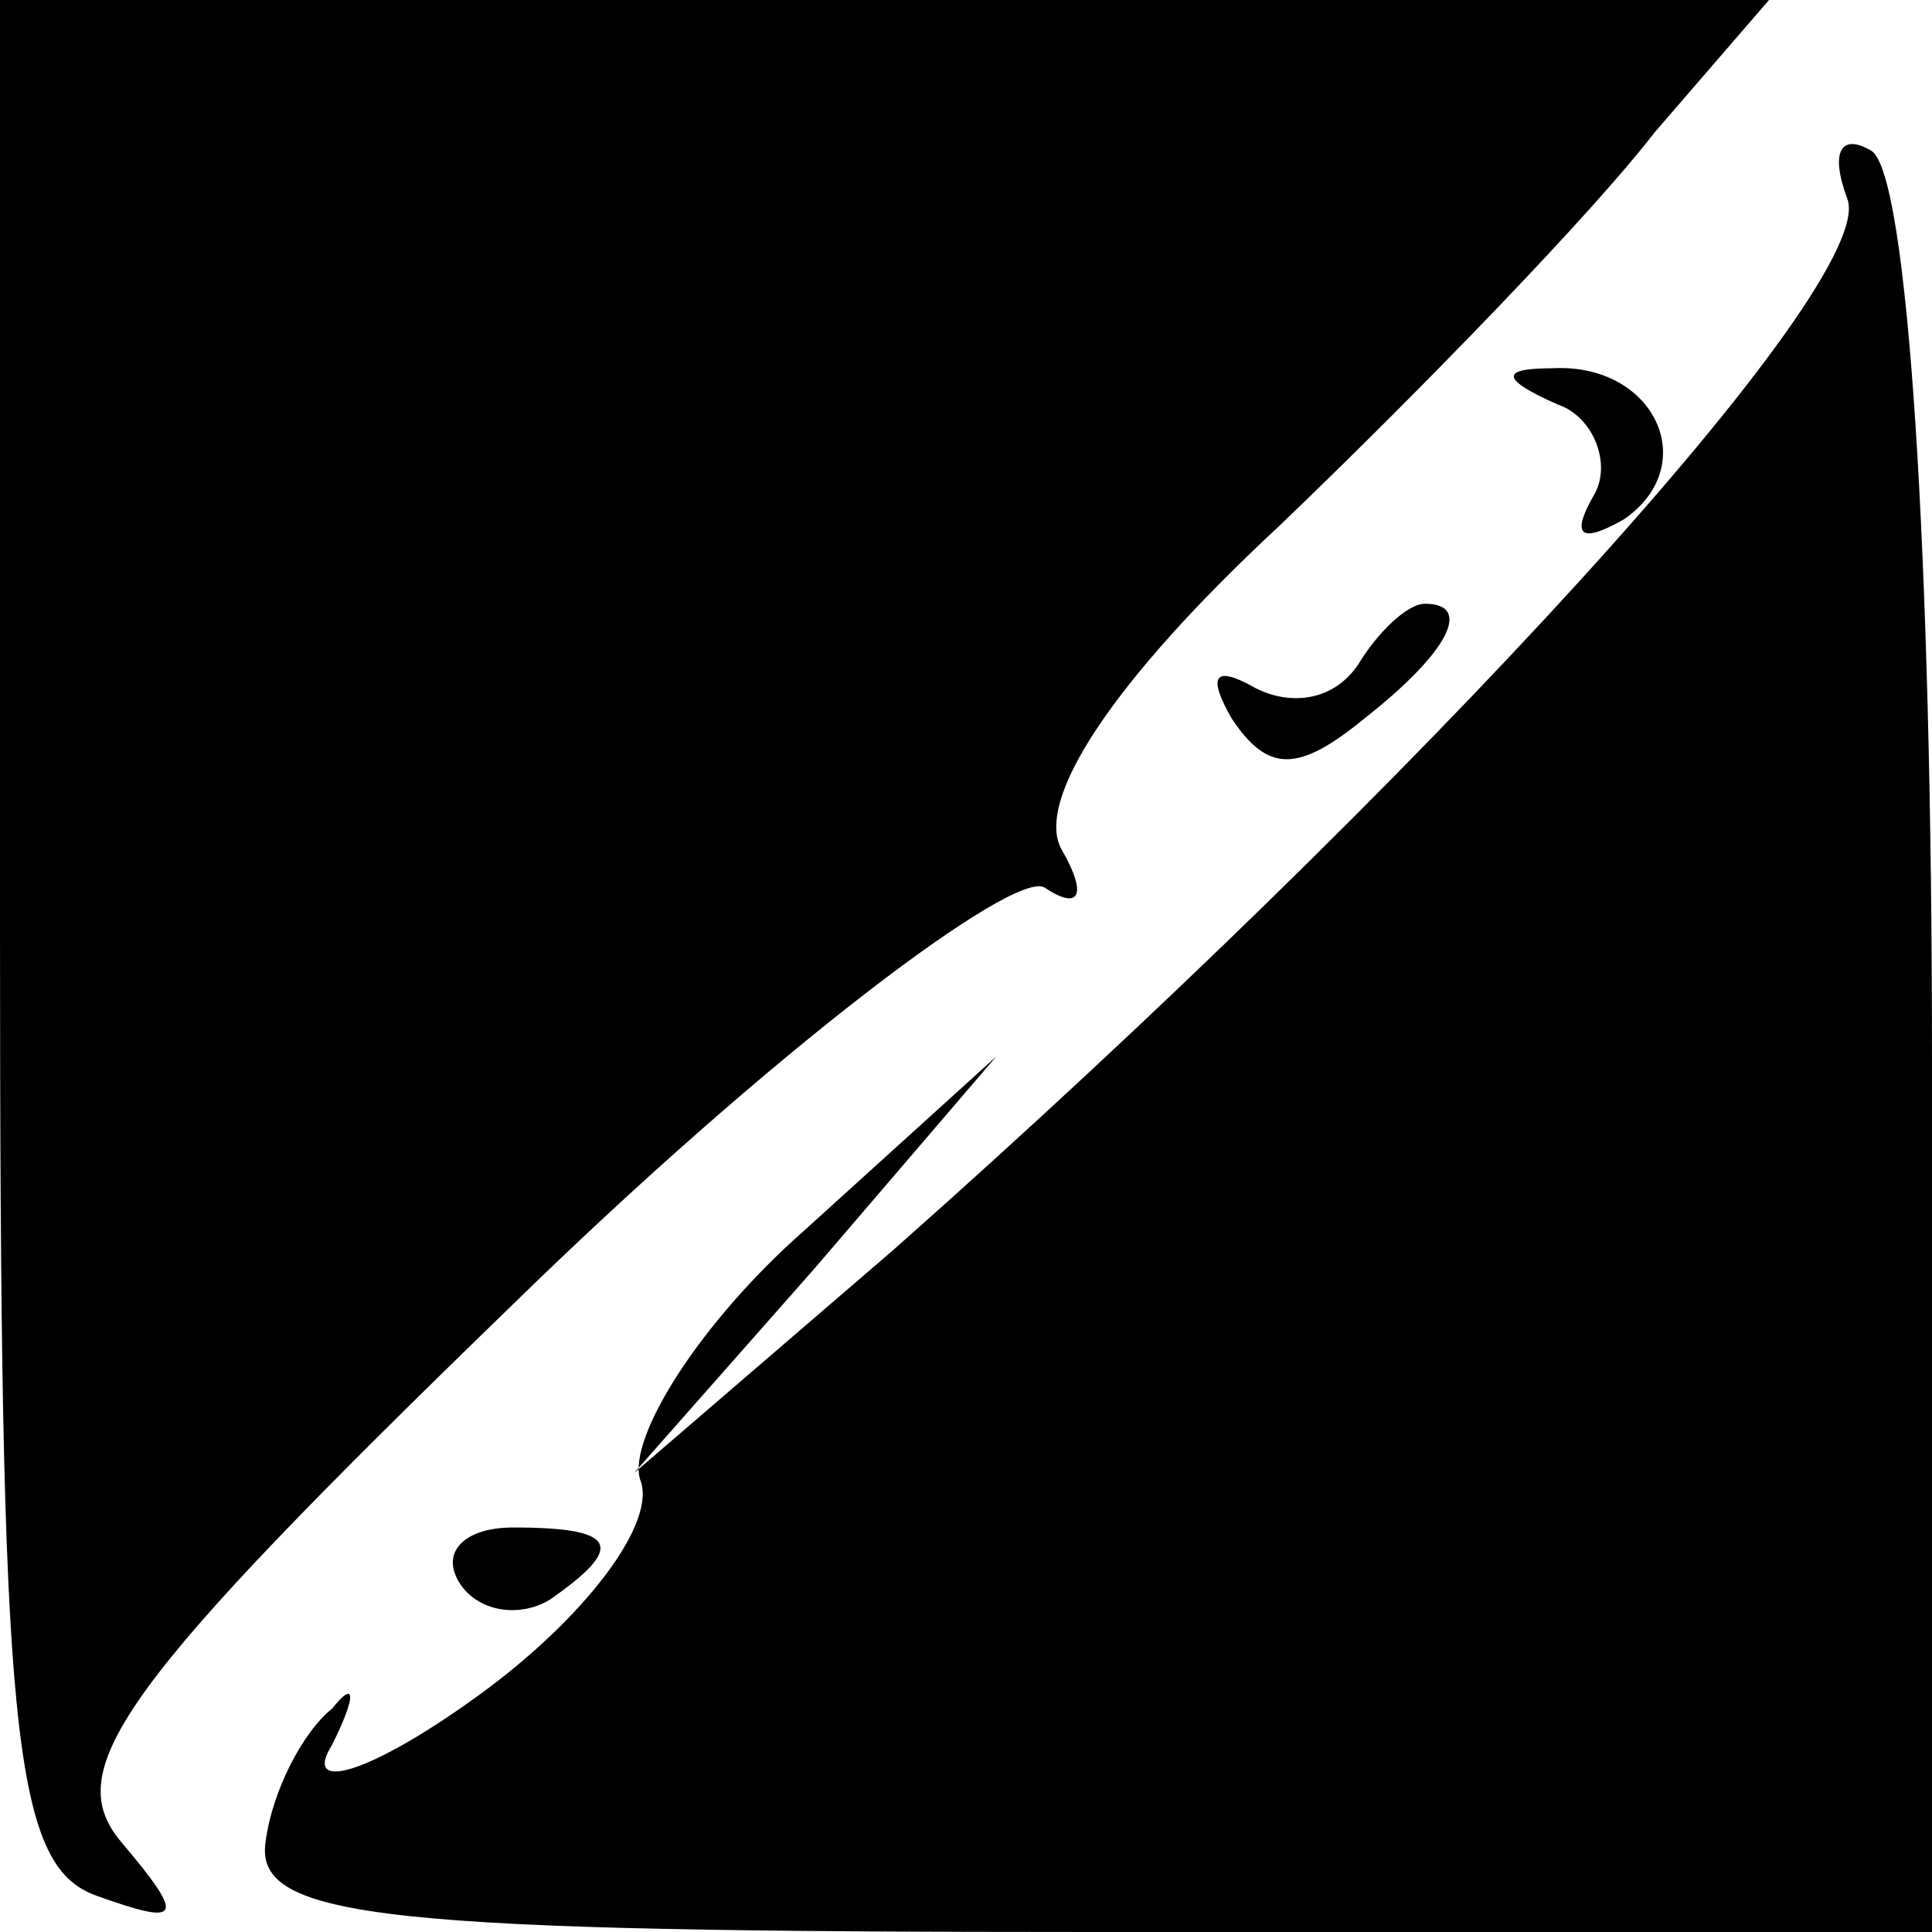 <?xml version="1.0" standalone="no"?>
<!DOCTYPE svg PUBLIC "-//W3C//DTD SVG 20010904//EN"
 "http://www.w3.org/TR/2001/REC-SVG-20010904/DTD/svg10.dtd">
<svg version="1.0" xmlns="http://www.w3.org/2000/svg"
 width="32pt" height="32pt" viewBox="0 0 32 32"
 preserveAspectRatio="xMidYMid meet">
<g transform="translate(0,32) scale(0.1,-0.1)"
fill="#000000" stroke="none">
<path fill="#000000" stroke="none" d="M0 166 c0 -133 2 -155 16 -160 14 -5
15 -4 4 9 -10 12 0 26 65 89 43 42 83 72 88 69 6 -4 7 -1 3 6 -5 8 8 28 36 54
24 23 52 52 62 65 l19 22 -146 0 -147 0 0 -154z"/>
<path fill="#000000" stroke="none" d="M306 287 c5 -14 -71 -97 -158 -174
l-43 -37 30 34 30 35 -32 -29 c-17 -15 -29 -34 -27 -41 3 -7 -9 -23 -27 -36
-18 -13 -29 -16 -24 -8 4 8 4 11 0 6 -5 -4 -10 -14 -11 -22 -2 -13 20 -15 137
-15 l139 0 0 144 c0 85 -4 147 -10 151 -5 3 -7 0 -4 -8z"/>
<path fill="#000000" stroke="none" d="M258 253 c6 -2 9 -10 6 -15 -4 -7 -2
-8 5 -4 13 9 5 26 -12 25 -9 0 -8 -2 1 -6z"/>
<path fill="#000000" stroke="none" d="M225 210 c-4 -6 -11 -7 -17 -4 -7 4 -8
2 -4 -5 6 -9 11 -9 22 0 14 11 18 19 10 19 -3 0 -8 -5 -11 -10z"/>
<path fill="#000000" stroke="none" d="M76 58 c3 -5 10 -6 15 -3 13 9 11 12
-6 12 -8 0 -12 -4 -9 -9z"/>
</g>
</svg>
